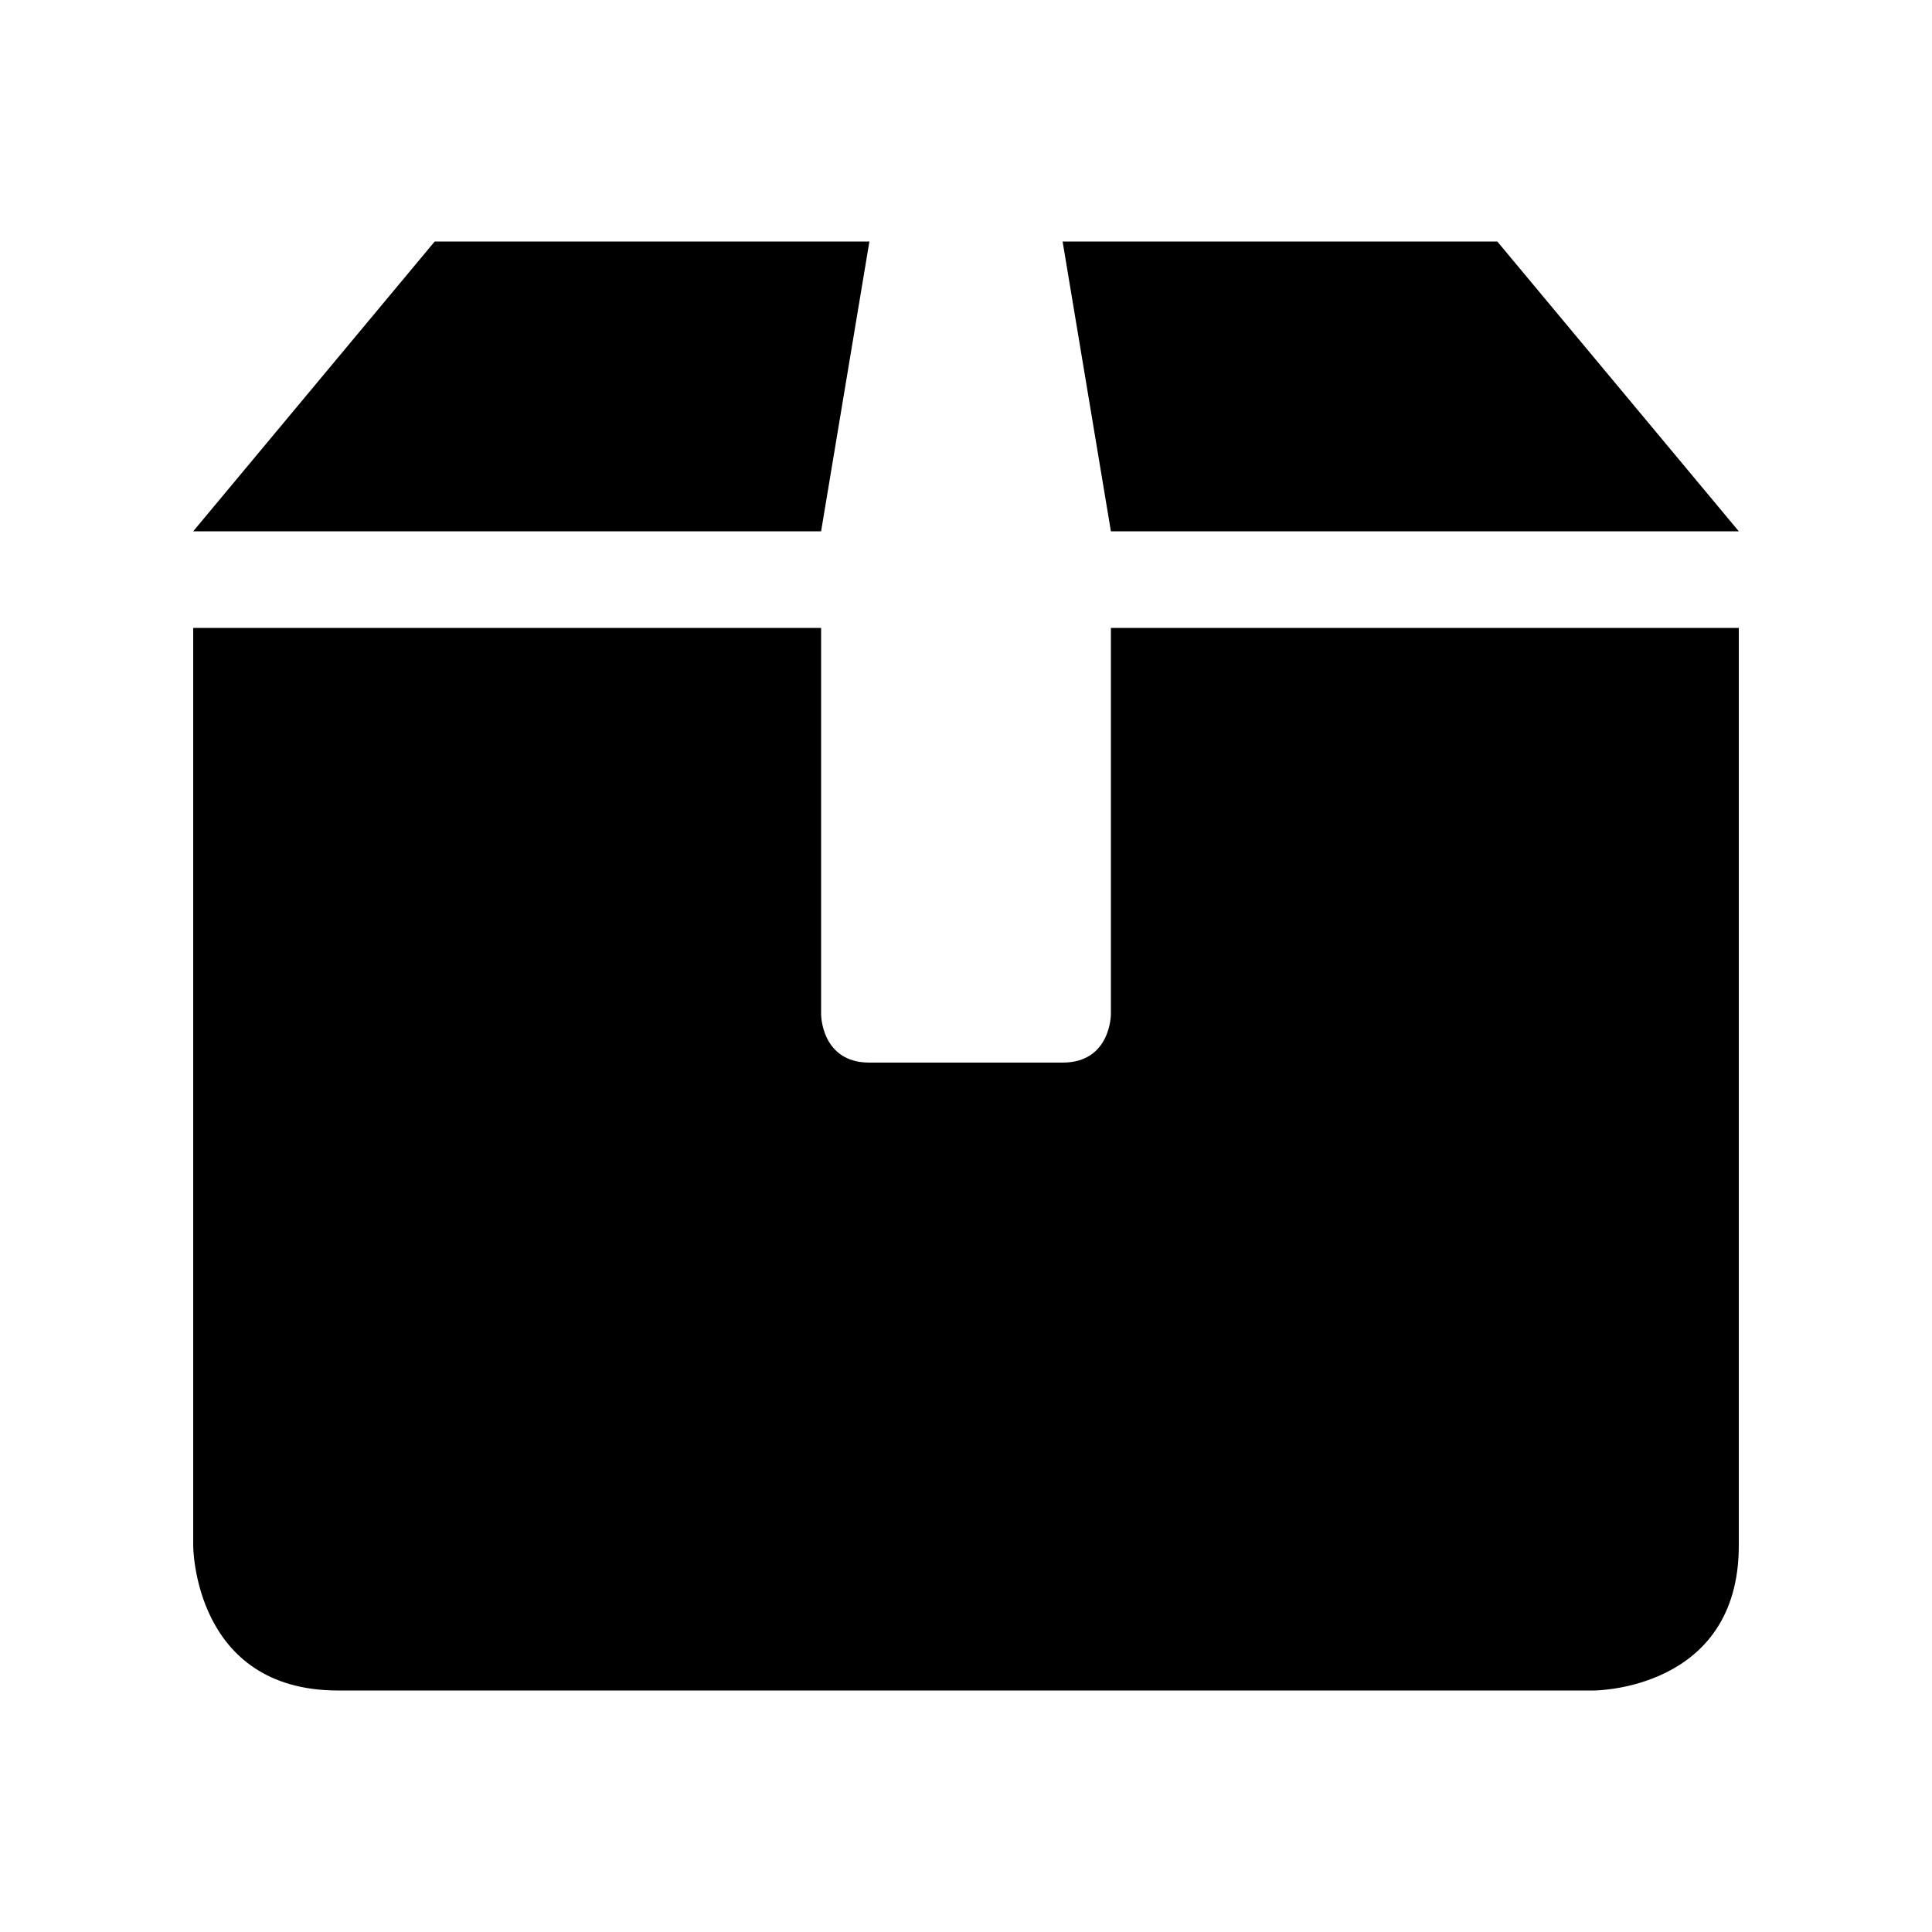 <?xml version="1.0" encoding="UTF-8" standalone="no"?>
<svg
   xmlns:dc="http://purl.org/dc/elements/1.1/"
   xmlns:cc="http://creativecommons.org/ns#"
   xmlns:rdf="http://www.w3.org/1999/02/22-rdf-syntax-ns#"
   xmlns:svg="http://www.w3.org/2000/svg"
   xmlns="http://www.w3.org/2000/svg"
   id="svg4"
   viewBox="0 0 50 50"
   version="1.1"
   width="50"
   height="50">
  <defs
     id="defs8" />
  <path
     d="M 11.25,6.25 5,13.75 h 16.25 l 1.25,-7.5 z m 16.25,0 1.25,7.5 H 45 L 38.75,6.25 Z M 5,16.25 V 40 c 0,0 0,3.75 3.75,3.75 h 32.5 c 0,0 3.75,0 3.75,-3.75 V 16.25 H 28.75 v 10 c 0,0 0,1.25 -1.25,1.25 h -5 c -1.25,0 -1.25,-1.25 -1.25,-1.25 v -10 z"
     id="path816" />
</svg>
